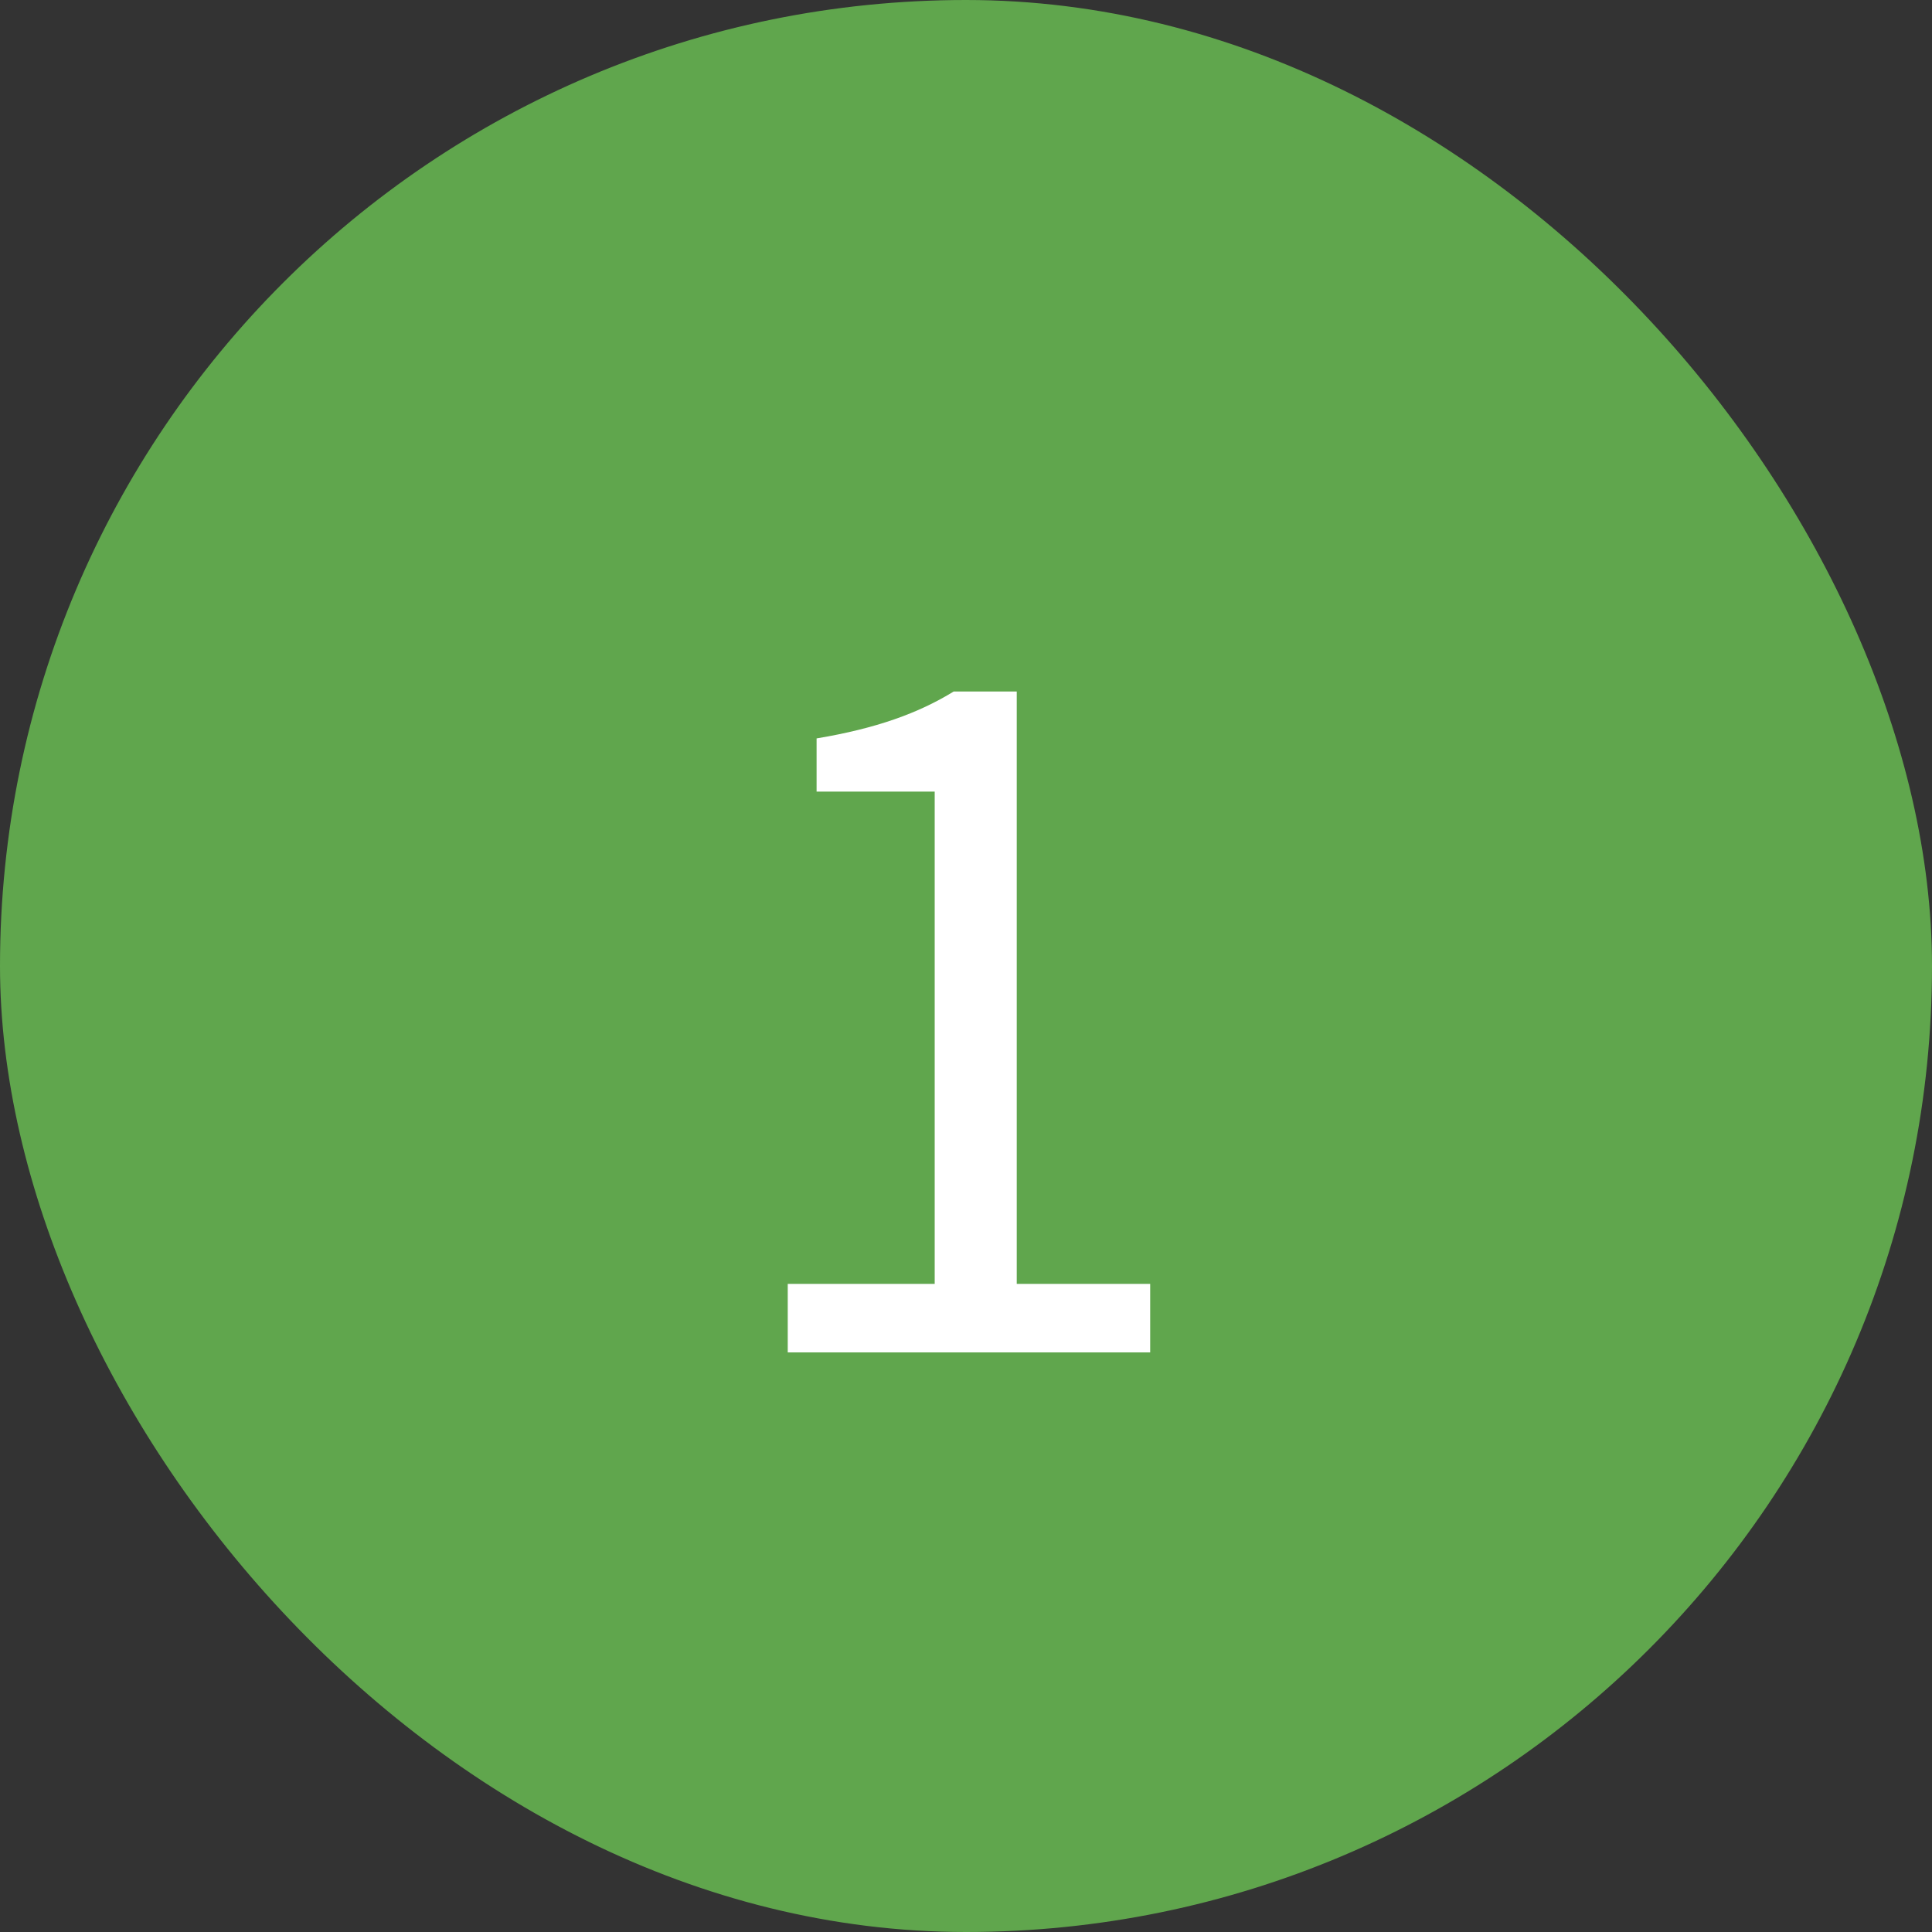 <svg width="30" height="30" viewBox="0 0 30 30" fill="none" xmlns="http://www.w3.org/2000/svg">
<rect x="0" y="0" width="30" height="30" fill="#333333" stroke="none"/>
<rect x="0.5" y="0.5" width="29" height="29" rx="14.5" fill="#60A64D"/>
<rect x="0.5" y="0.5" width="29" height="29" rx="14.5" stroke="#60A64D"/>
<path d="M12.232 21V19.936H14.514V12.292H12.68V11.466C13.604 11.312 14.262 11.074 14.808 10.738H15.788V19.936H17.86V21H12.232Z" fill="white"/>
</svg>
